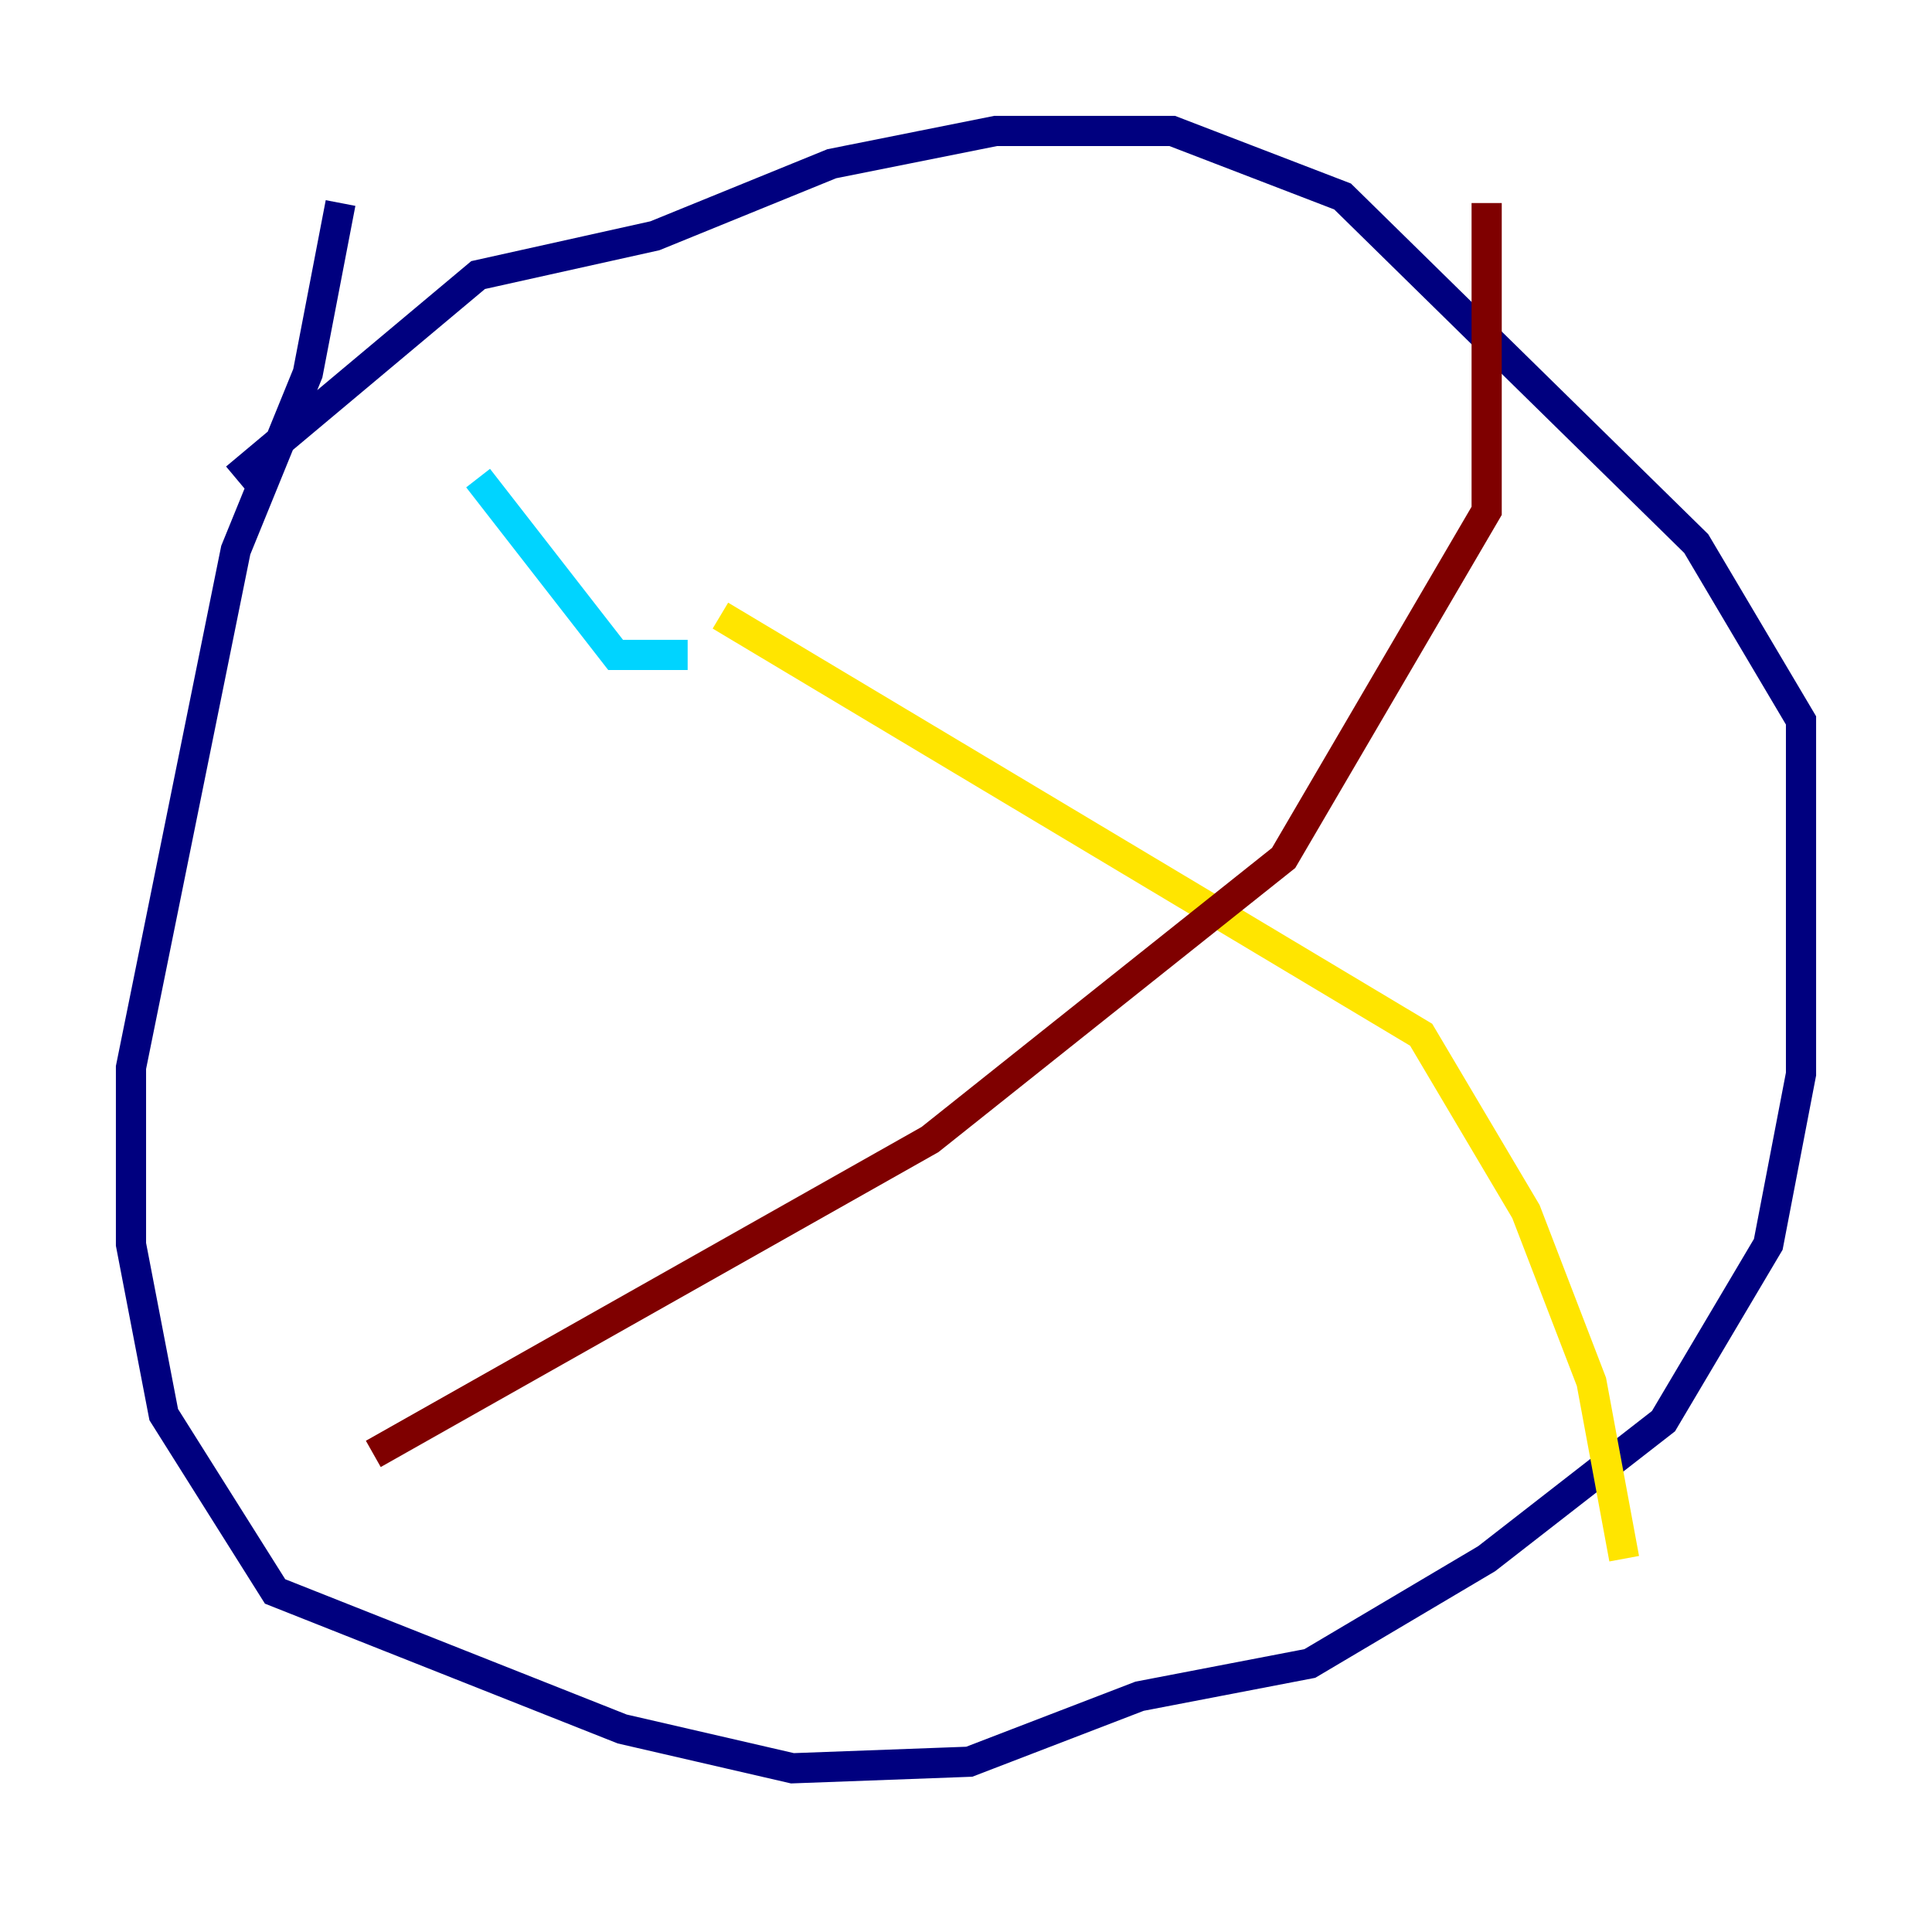 <?xml version="1.0" encoding="utf-8" ?>
<svg baseProfile="tiny" height="128" version="1.2" viewBox="0,0,128,128" width="128" xmlns="http://www.w3.org/2000/svg" xmlns:ev="http://www.w3.org/2001/xml-events" xmlns:xlink="http://www.w3.org/1999/xlink"><defs /><polyline fill="none" points="22.563,13.451 20.393,24.732 15.62,36.447 8.678,70.725 8.678,82.441 10.848,93.722 18.224,105.437 41.22,114.549 52.502,117.153 64.217,116.719 75.498,112.38 86.78,110.21 98.495,103.268 110.21,94.156 117.153,82.441 119.322,71.159 119.322,47.729 112.38,36.014 88.949,13.017 77.668,8.678 65.953,8.678 55.105,10.848 43.39,15.62 31.675,18.224 15.62,31.675" stroke="#00007f" stroke-width="2" /><polyline fill="none" points="31.675,31.675 40.786,43.39 45.559,43.39" stroke="#00d4ff" stroke-width="2" /><polyline fill="none" points="47.729,40.786 94.156,68.556 101.098,80.271 105.437,91.552 107.607,103.268" stroke="#ffe500" stroke-width="2" /><polyline fill="none" points="24.732,96.325 61.614,75.498 85.044,56.841 98.495,33.844 98.495,13.451" stroke="#7f0000" stroke-width="2" /></svg>